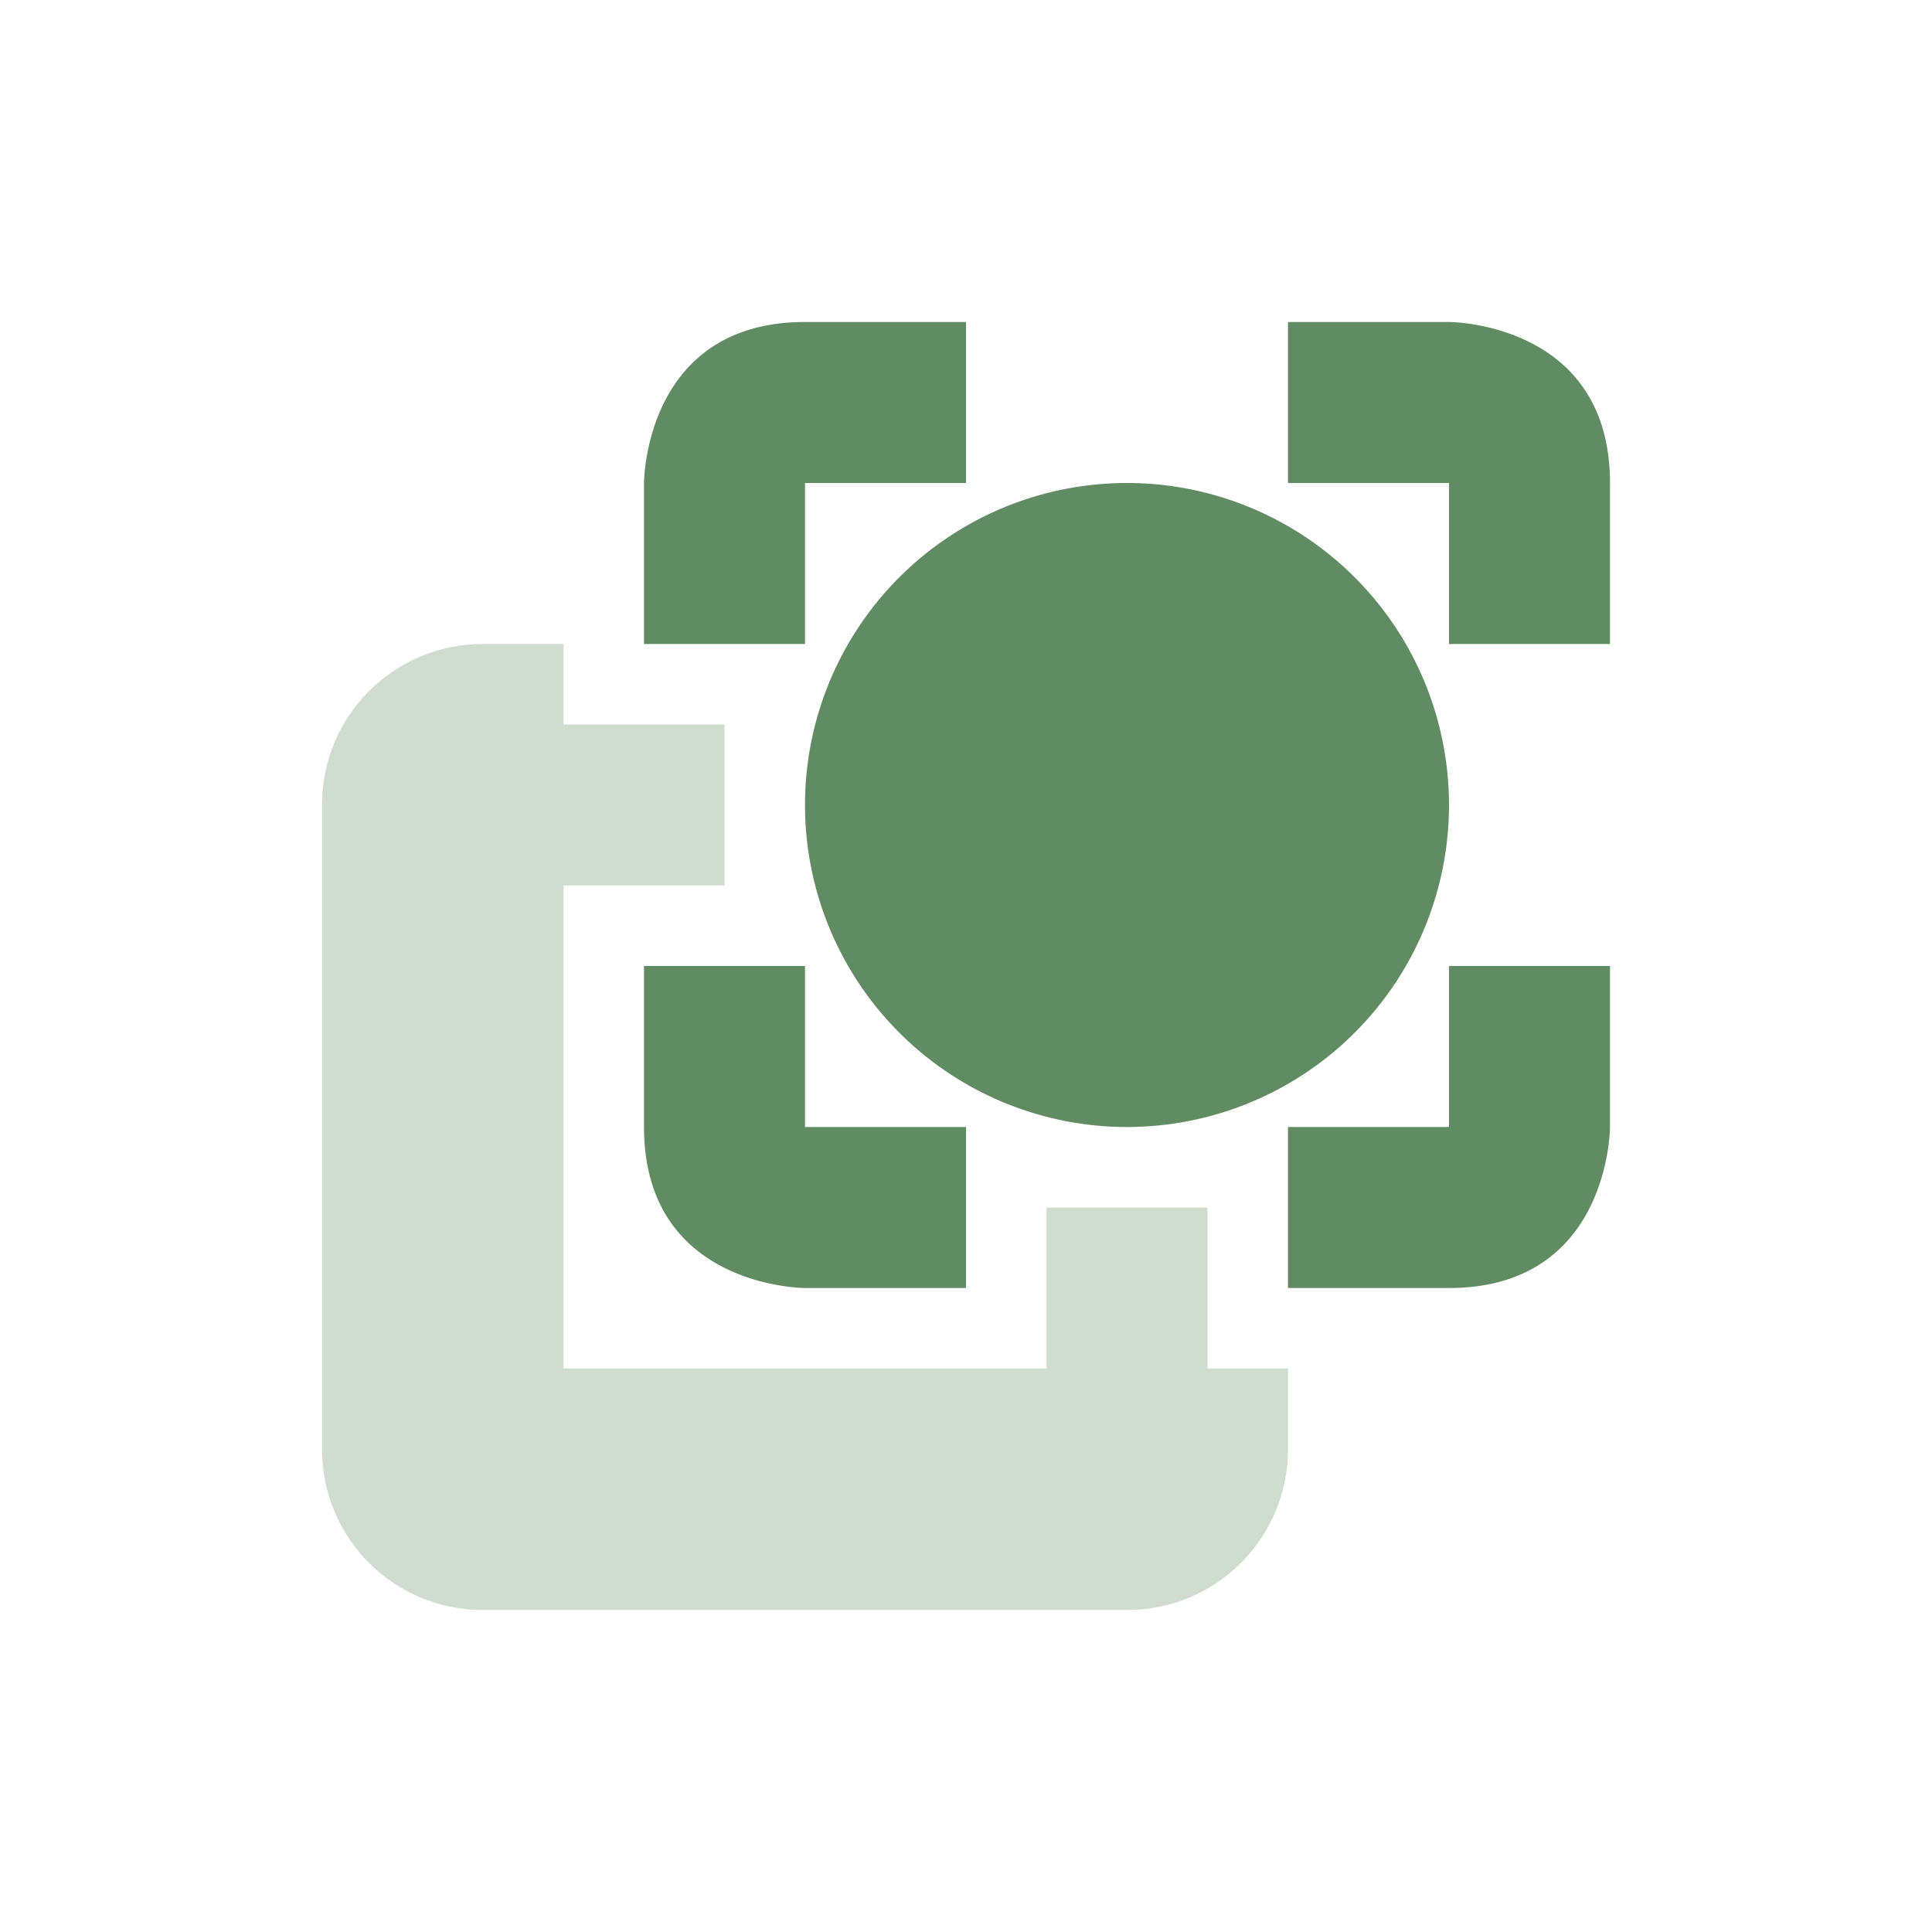 <svg xmlns="http://www.w3.org/2000/svg" width="24" height="24" version="1.1">
 <defs>
  <style id="current-color-scheme" type="text/css">
   .ColorScheme-Text { color:#618b62; } .ColorScheme-Highlight { color:#4285f4; }
  </style>
 </defs>
 <g transform="translate(4,4)">
  <path style="fill:currentColor;opacity:0.3" class="ColorScheme-Text" d="M 2 4 C 0.892 4 0 4.892 0 6 L 0 14 C 0 15.108 0.892 16 2 16 L 10 16 C 11.108 16 12 15.108 12 14 L 12 13 L 11 13 L 11 11 L 9 11 L 9 13 L 3 13 L 3 7 L 5 7 L 5 5 L 3 5 L 3 4 L 2 4 z"/>
  <path style="fill:currentColor" class="ColorScheme-Text" d="M 6,0 C 4,0 4,2 4,2 V 4 H 6 V 2 H 8 V 0 Z M 12,0 V 2 H 14 V 4 H 16 V 2 C 16,0 14,0 14,0 Z M 4,8 V 10 C 4,12 6,12 6,12 H 8 V 10 H 6 V 8 Z M 14,8 V 10 H 12 V 12 H 14 C 16,12 16,10 16,10 V 8 Z M 14,6 A 4,4 0 0 1 10,10 4,4 0 0 1 6,6 4,4 0 0 1 10,2 4,4 0 0 1 14,6 Z"/>
 </g>
</svg>
